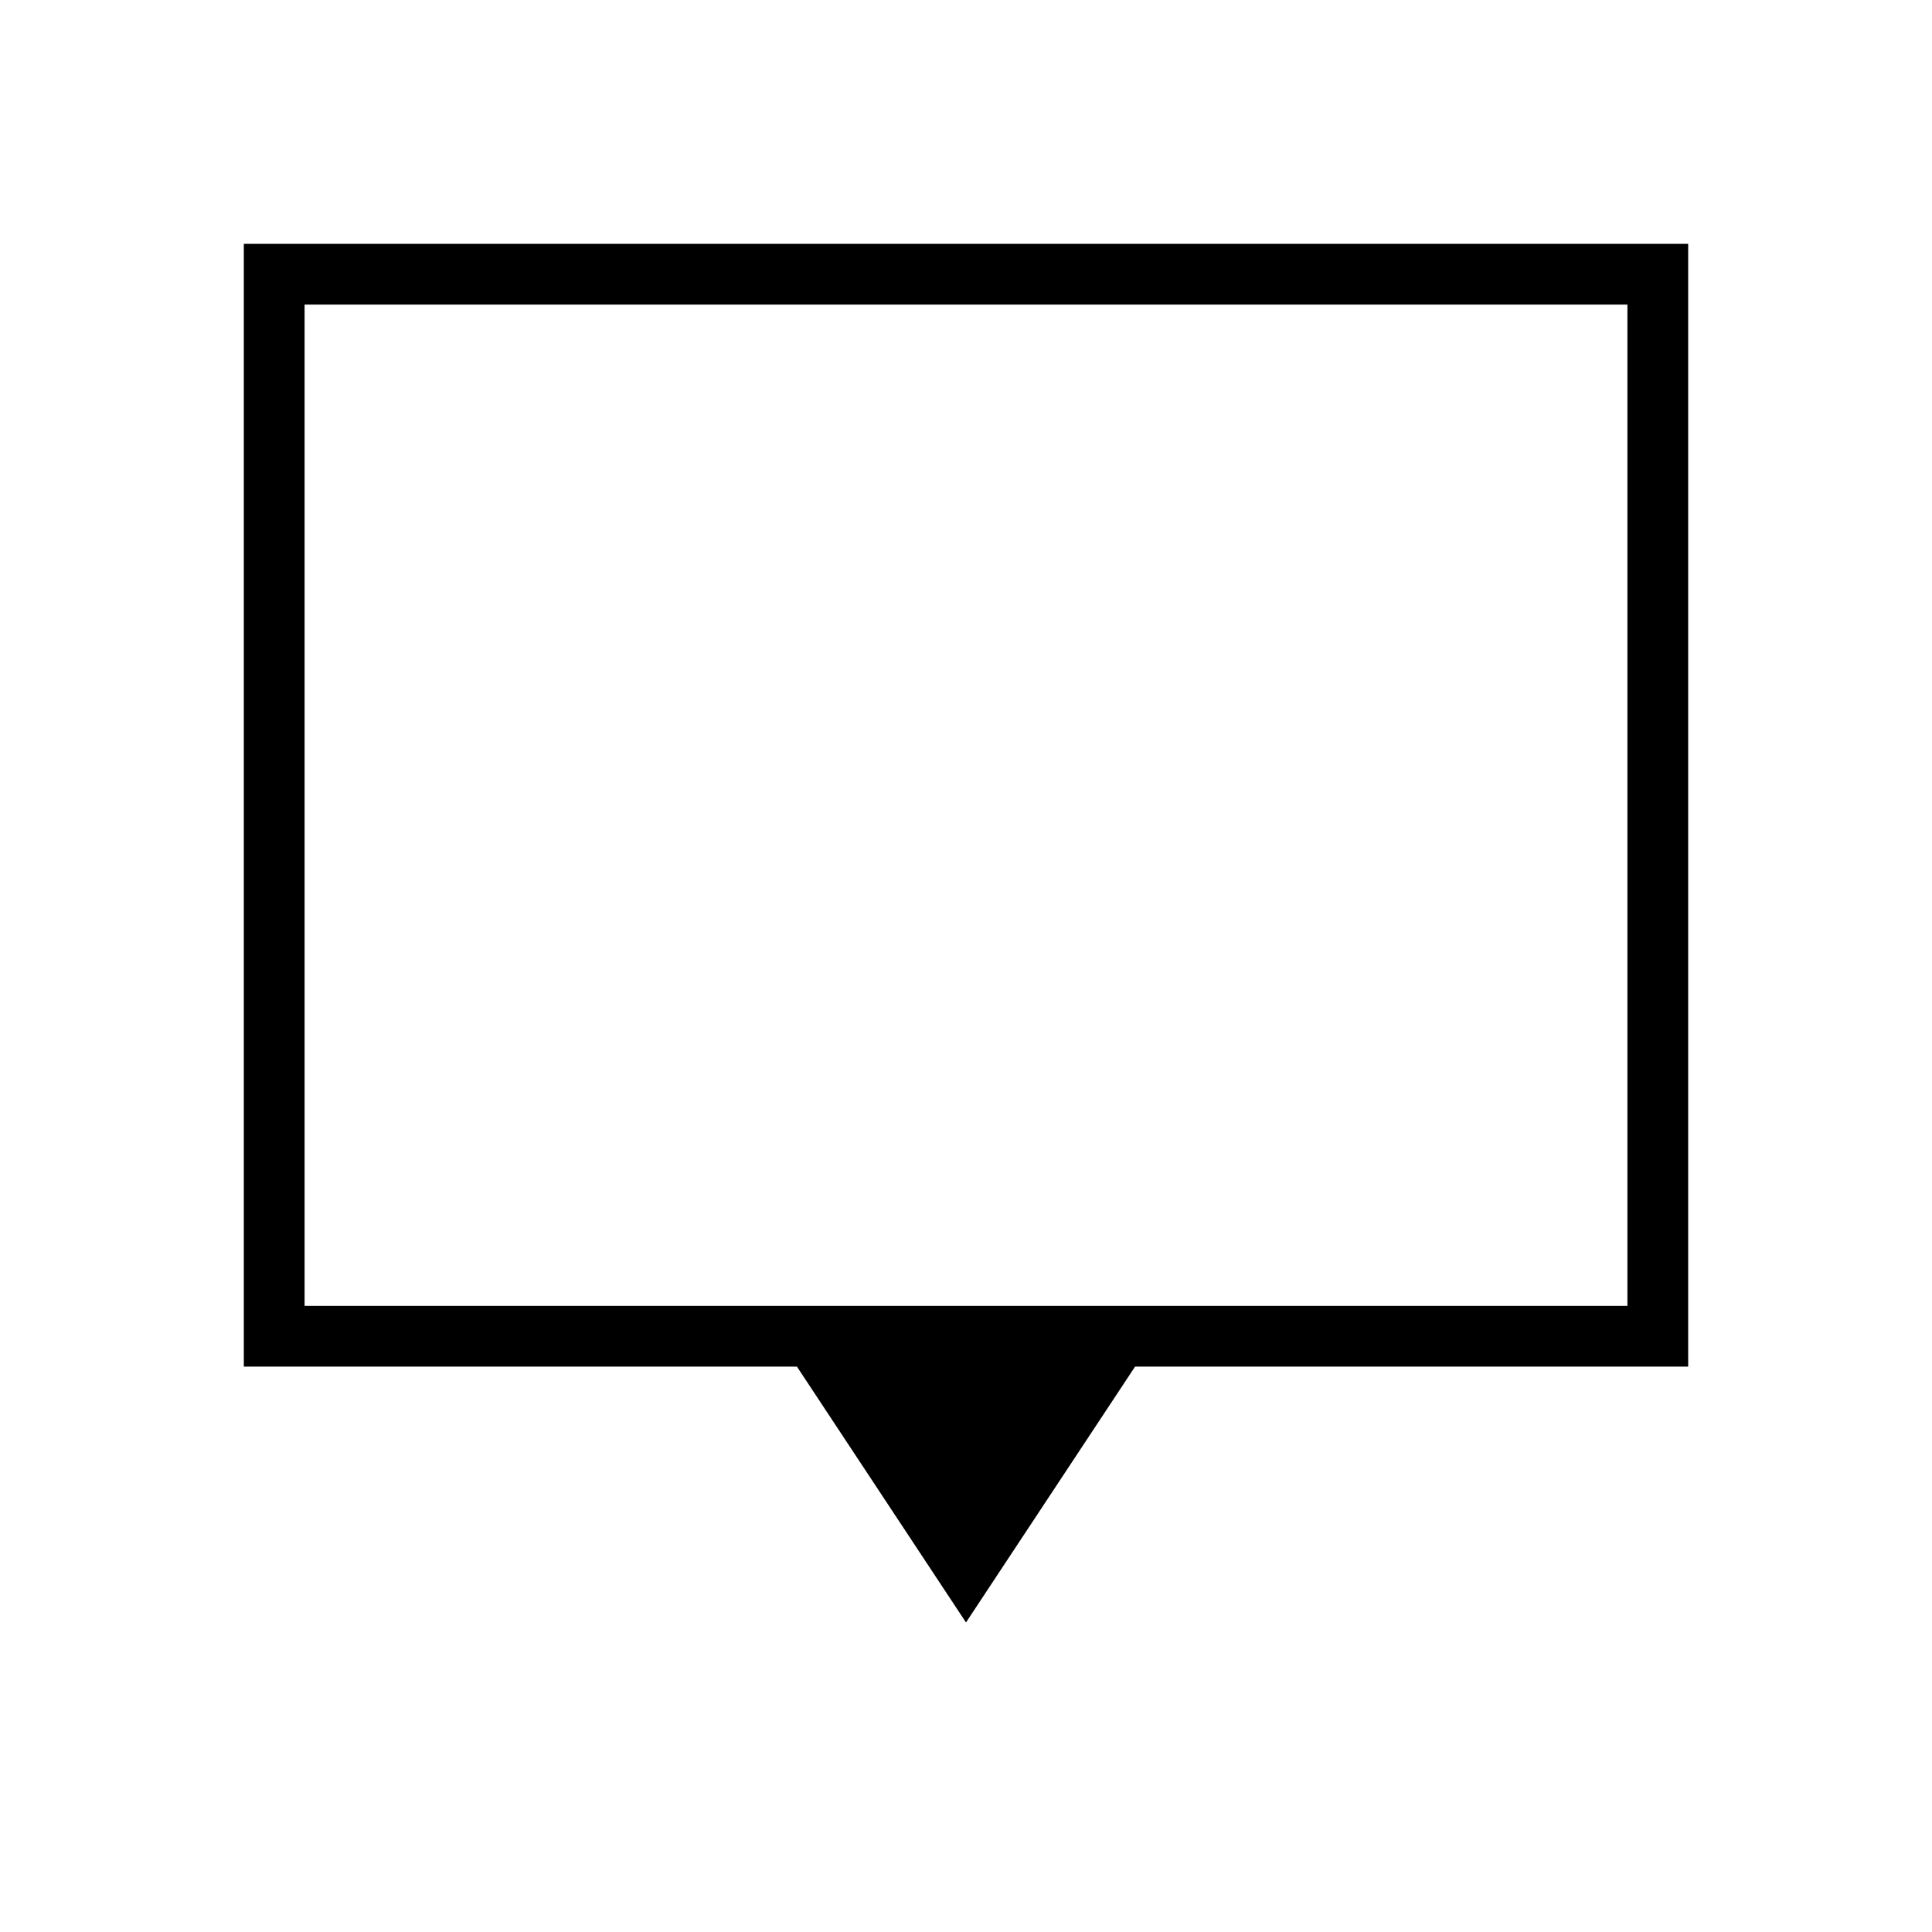 <svg xmlns="http://www.w3.org/2000/svg" height="48" viewBox="0 -960 960 960" width="48"><path d="m480-153.807-84-127.116H121.154v-557.923h717.692v557.923H564l-84 127.116ZM151.346-311.115h657.308v-497.539H151.346v497.539Zm0 0v-497.539 497.539Z"/></svg>